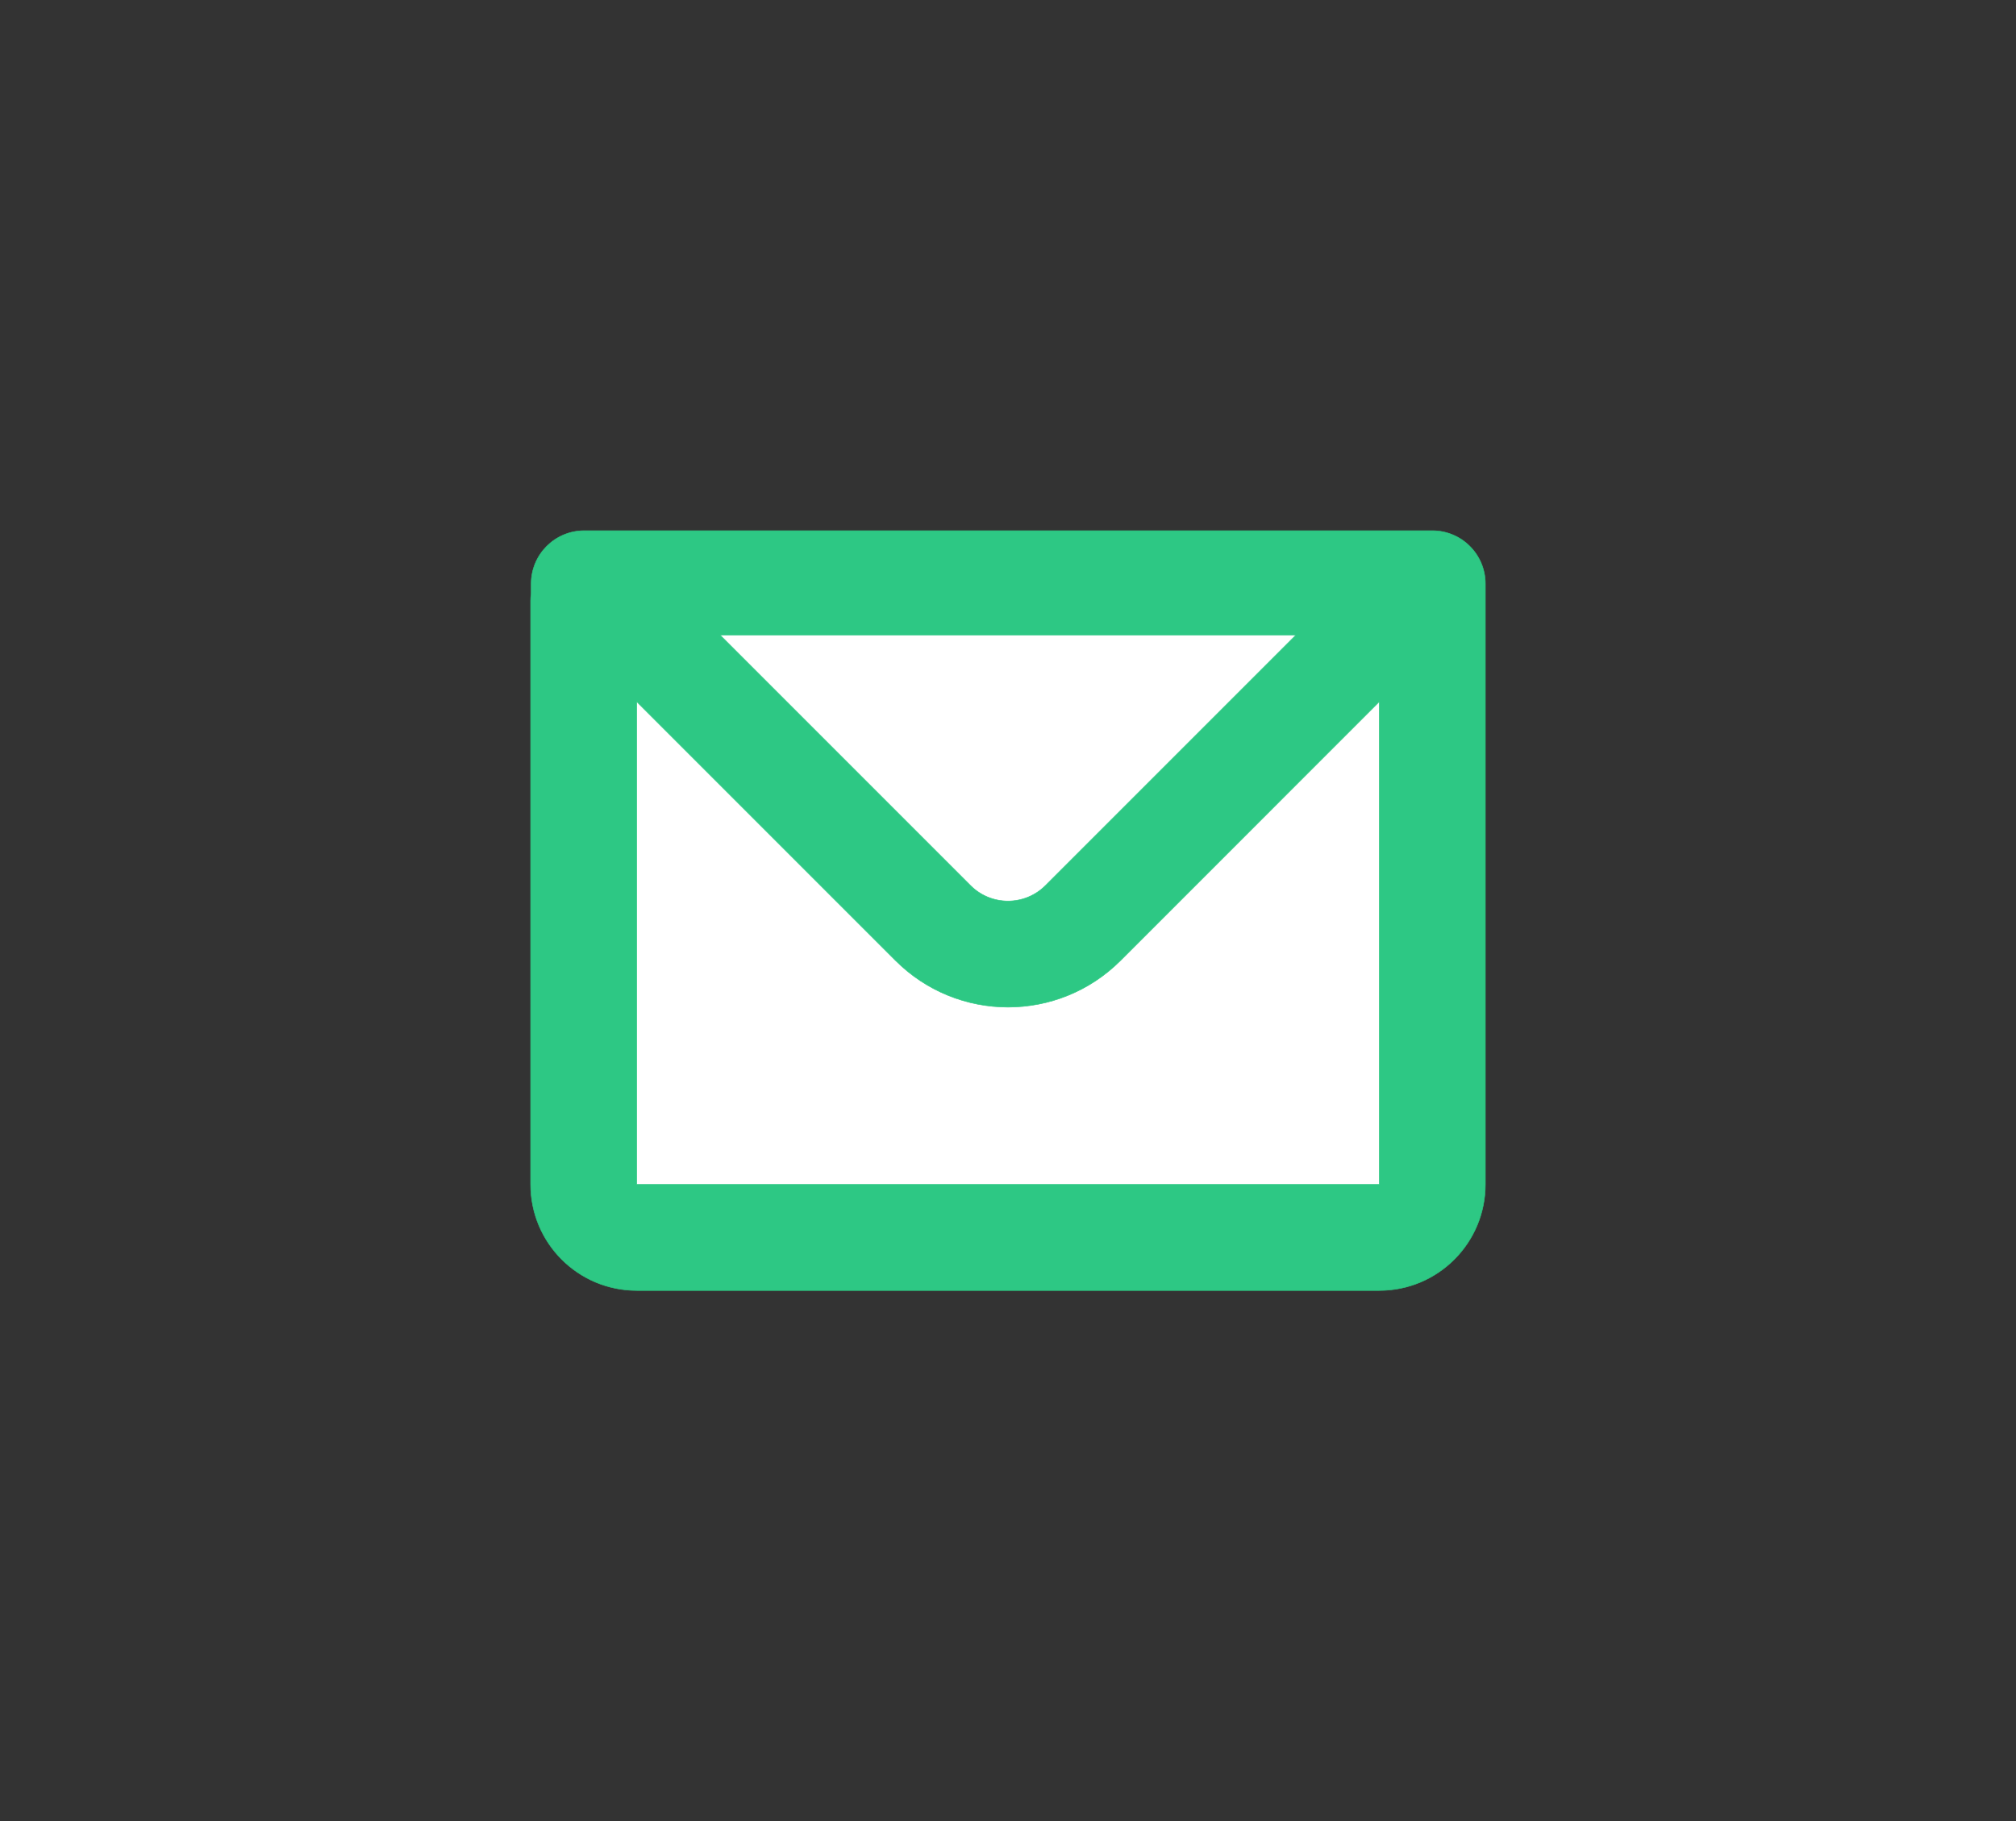 <?xml version="1.0" encoding="UTF-8" standalone="no"?>
<svg
   width="38.01"
   height="34.334"
   viewBox="0 0 38.01 34.334"
   fill="none"
   version="1.1"
   id="svg4"
   sodipodi:docname="mail-green.svg"
   inkscape:version="1.1 (c68e22c387, 2021-05-23)"
   xmlns:inkscape="http://www.inkscape.org/namespaces/inkscape"
   xmlns:sodipodi="http://sodipodi.sourceforge.net/DTD/sodipodi-0.dtd"
   xmlns="http://www.w3.org/2000/svg"
   xmlns:svg="http://www.w3.org/2000/svg">
  <rect x="0" y="0" width="38.01" height="34.334" fill="#333333" stroke="none"/>
  <defs
     id="defs8" />
  <sodipodi:namedview
     id="namedview6"
     pagecolor="#ffffff"
     bordercolor="#666666"
     borderopacity="1.0"
     inkscape:pageshadow="2"
     inkscape:pageopacity="0.0"
     inkscape:pagecheckerboard="0"
     showgrid="false"
     inkscape:zoom="28.166667"
     inkscape:cx="17.715976"
     inkscape:cy="17.485207"
     inkscape:window-width="1920"
     inkscape:window-height="1017"
     inkscape:window-x="-8"
     inkscape:window-y="-8"
     inkscape:window-maximized="1"
     inkscape:current-layer="svg4"
     fit-margin-top="10"
     fit-margin-left="10"
     fit-margin-right="10"
     fit-margin-bottom="10"
     lock-margins="true" />
  <rect
     style="fill:#ffffff;stroke:#2dc882;stroke-width:0.087;stroke-linejoin:round;stroke-miterlimit:4;stroke-dasharray:none;stroke-opacity:1;paint-order:markers fill stroke"
     id="rect847"
     width="16.225"
     height="13.101"
     x="10.839"
     y="10.528" />
  <path
     fill-rule="evenodd"
     clip-rule="evenodd"
     d="m 10.015,11.005 c 0,-0.552 0.448,-1 1,-1 H 27.005 c 0.552,0 1,0.448 1,1 v 11.324 c 0,1.105 -0.895,2 -2,2 h -14 c -1.105,0 -2,-0.895 -2,-2 V 11.329 c 0,-0.048 0.003,-0.094 0.01,-0.14 z m 1.99,2.224 v 9.1 h 14 V 13.229 l -4.878,4.879 c -1.172,1.172 -3.071,1.172 -4.243,0 z m 1.572,-1.256 H 24.433 l -4.721,4.721 c -0.391,0.391 -1.024,0.391 -1.414,0 z"
     fill="currentColor"
     id="path2"
     style="fill:#2dc884;fill-opacity:1;stroke:#2dc882;stroke-width:0.01;stroke-miterlimit:4;stroke-dasharray:none;stroke-opacity:1" />
</svg>

